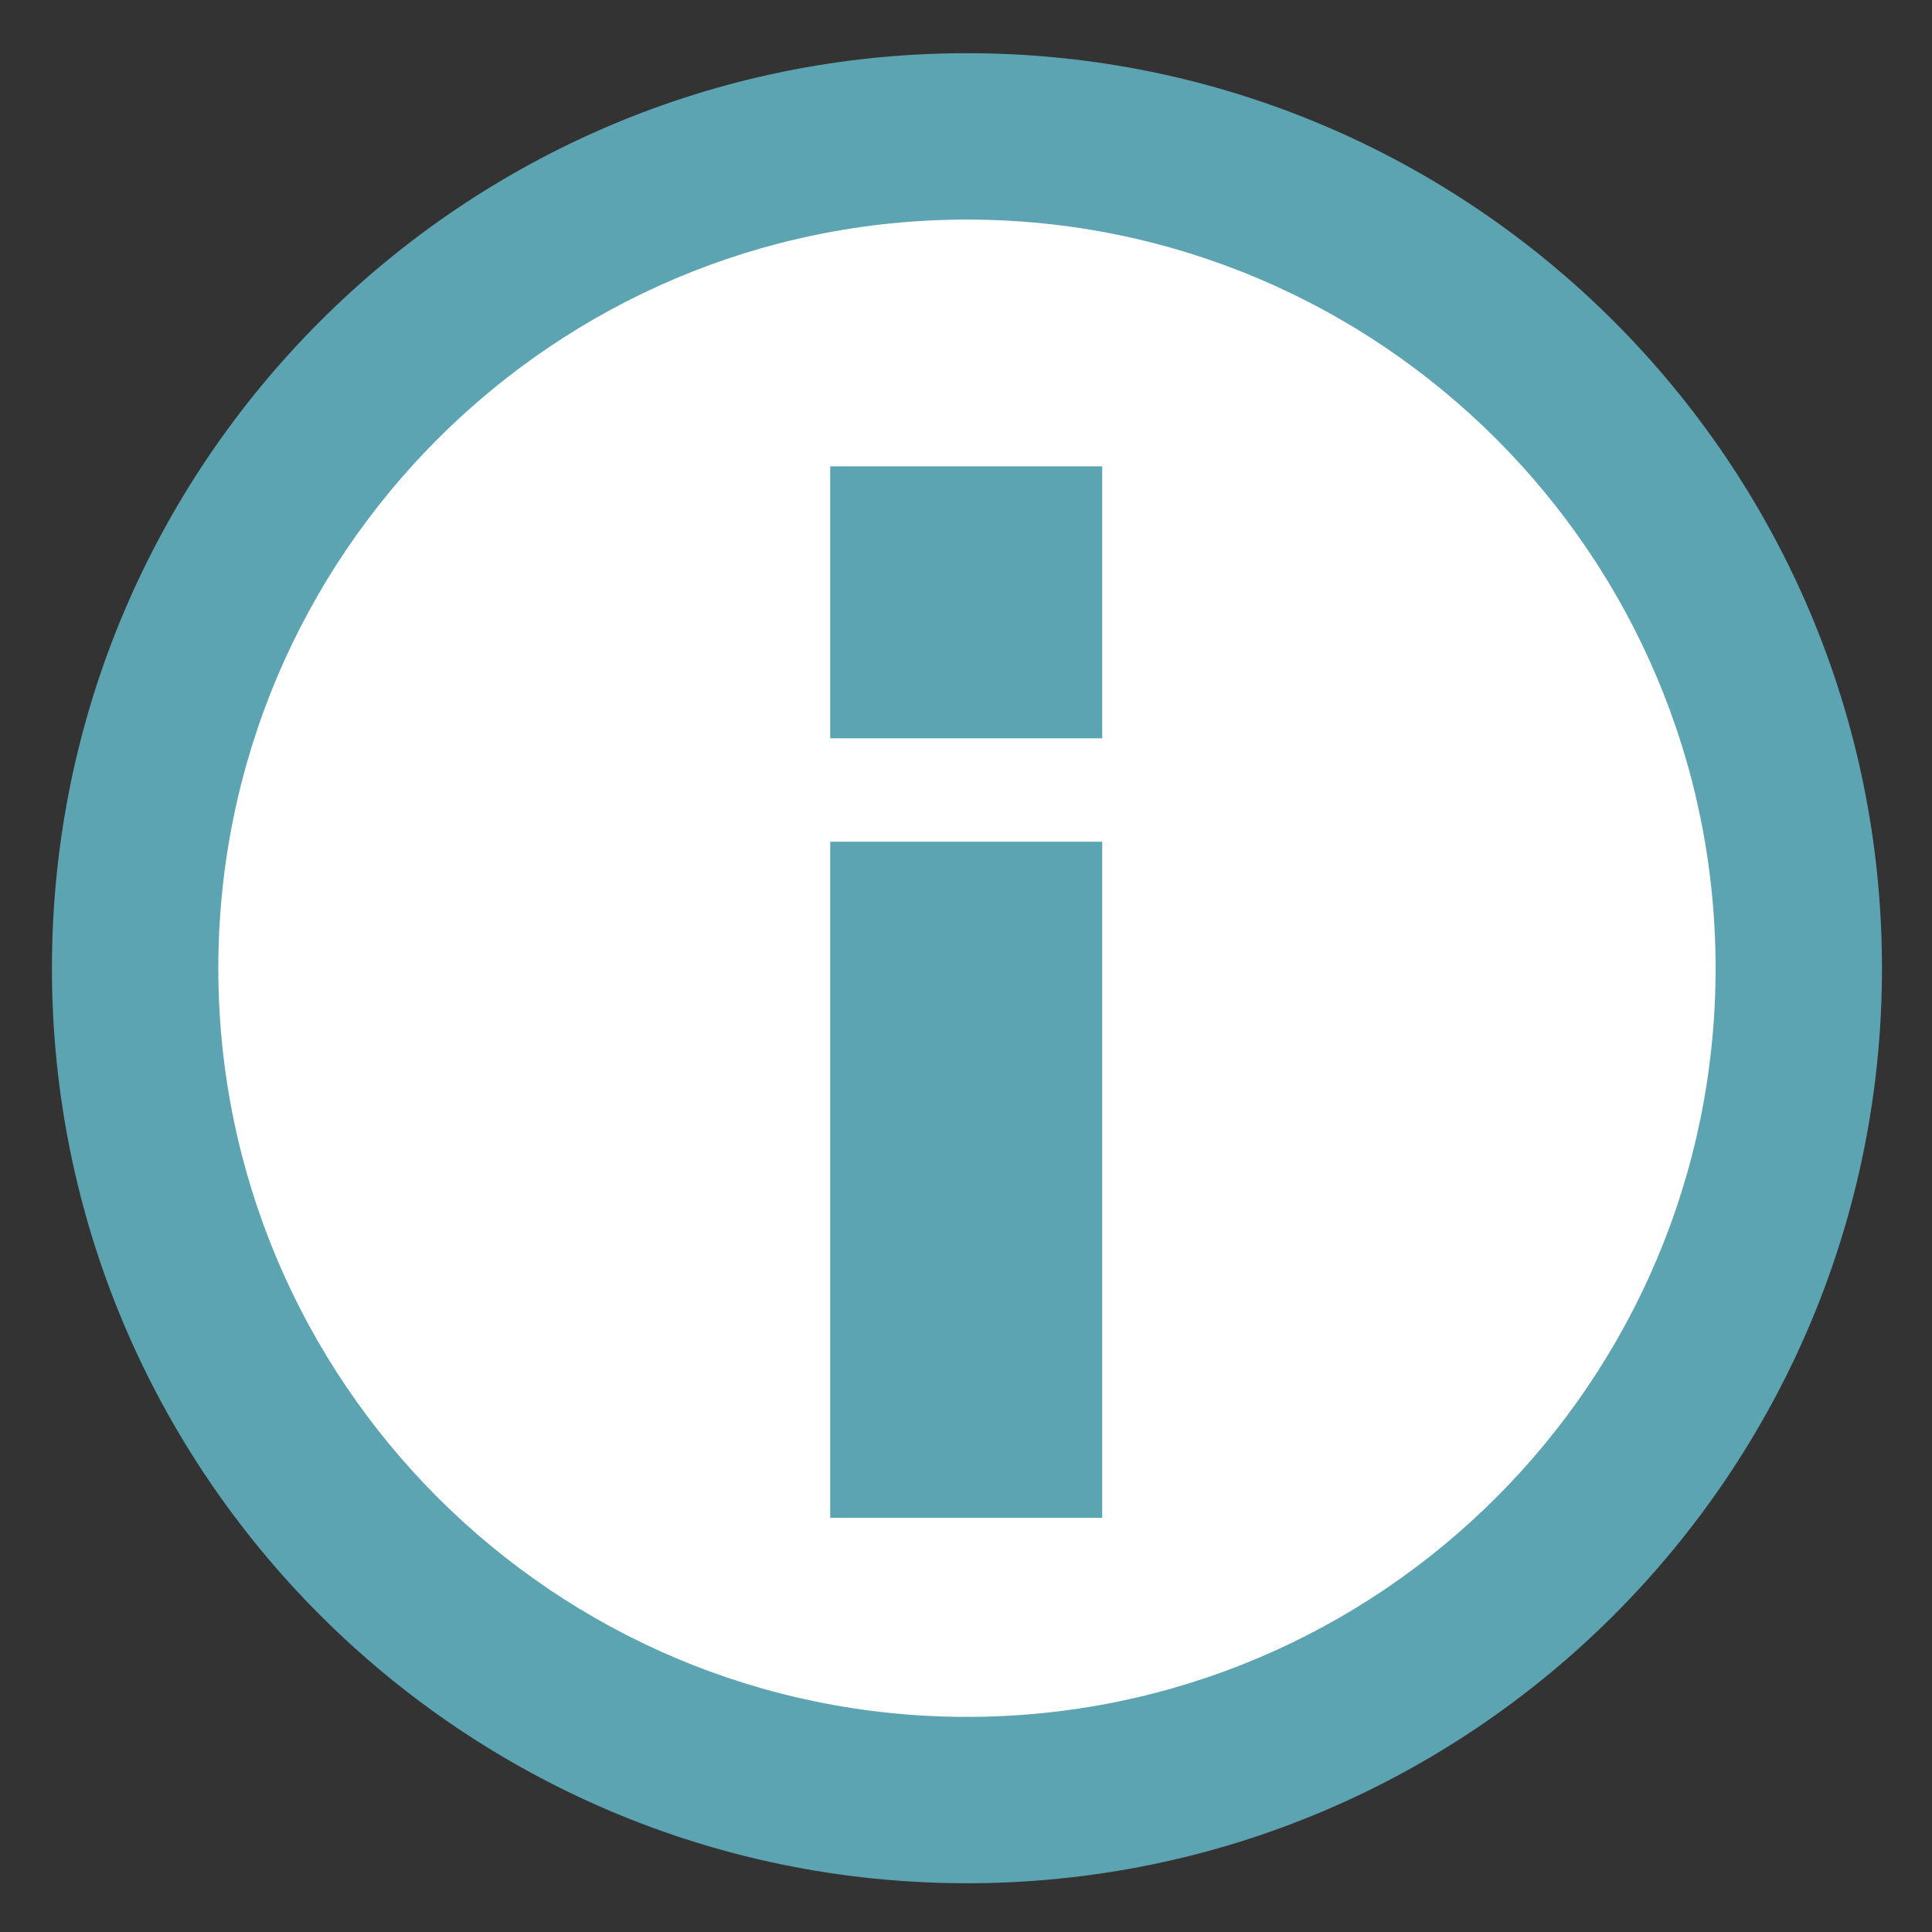 <?xml version="1.0" encoding="UTF-8" standalone="no"?><!DOCTYPE svg PUBLIC "-//W3C//DTD SVG 1.1//EN" "http://www.w3.org/Graphics/SVG/1.1/DTD/svg11.dtd"><svg width="100%" height="100%" viewBox="0 0 101 101" version="1.1" xmlns="http://www.w3.org/2000/svg" xmlns:xlink="http://www.w3.org/1999/xlink" xml:space="preserve" xmlns:serif="http://www.serif.com/" style="fill-rule:evenodd;clip-rule:evenodd;stroke-linejoin:round;stroke-miterlimit:2;"><rect x="0" y="0" width="101" height="101" fill="#333333" stroke="none"/><rect id="Info_C" x="0.353" y="0.419" width="100.394" height="100.394" style="fill:none;"/><g><circle cx="50.55" cy="50.616" r="43.486" style="fill:#fff;"/><path d="M50.55,2.781c-26.401,0 -47.835,21.434 -47.835,47.835c0,26.401 21.434,47.835 47.835,47.835c26.401,-0 47.835,-21.434 47.835,-47.835c-0,-26.401 -21.434,-47.835 -47.835,-47.835Zm-0,8.698c21.601,-0 39.137,17.537 39.137,39.137c0,21.601 -17.536,39.138 -39.137,39.138c-21.601,-0 -39.137,-17.537 -39.137,-39.138c-0,-21.6 17.536,-39.137 39.137,-39.137Z" style="fill:#5ca4b2;"/><rect x="43.402" y="24.378" width="14.219" height="14.219" style="fill:#5ca4b2;"/><rect x="43.402" y="44.003" width="14.219" height="35.345" style="fill:#5ca4b2;"/></g></svg>